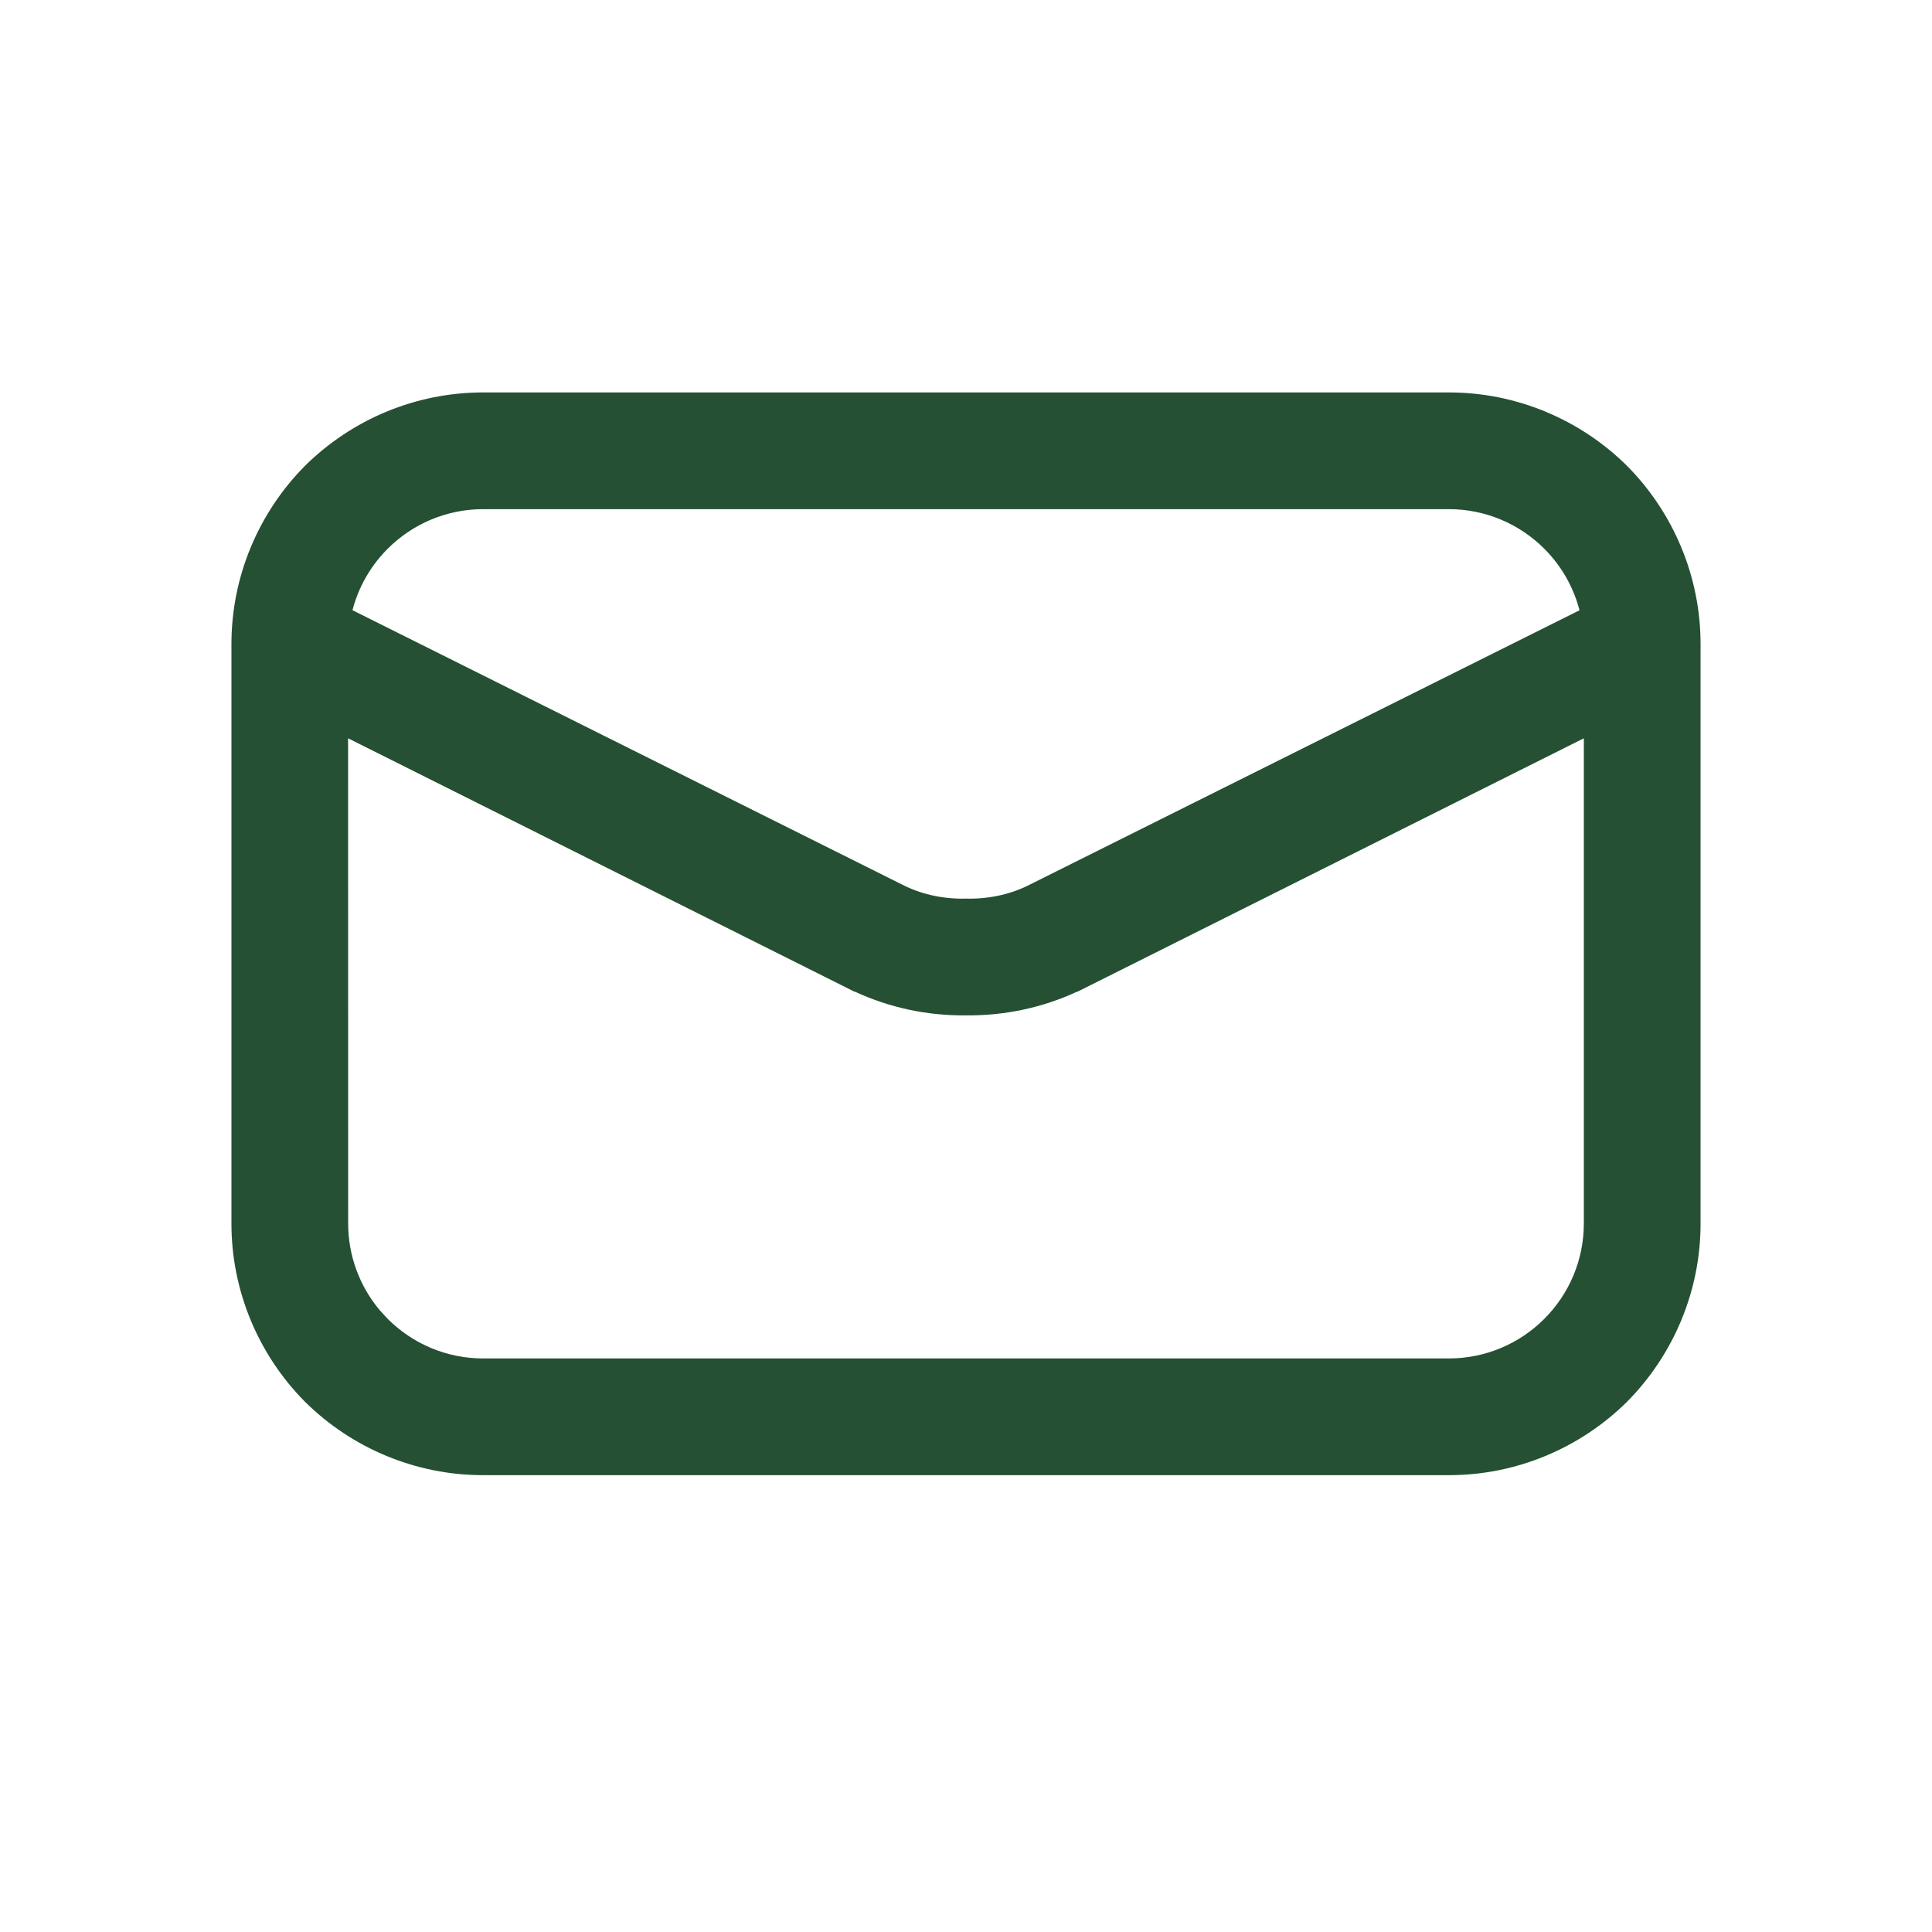 <?xml version="1.0" encoding="UTF-8"?>
<svg width="24px" height="24px" viewBox="0 0 24 24" version="1.1" xmlns="http://www.w3.org/2000/svg" xmlns:xlink="http://www.w3.org/1999/xlink">
    <title>icon/action-vignette-mail</title>
    <g id="icon/action-vignette-mail" stroke="none" stroke-width="1" fill="none" fill-rule="evenodd">
        <path d="M18,5 C18.798,5 19.56,5.318 20.124,5.876 C20.682,6.44 21,7.202 21,8 L21,15.2 C21,15.998 20.682,16.76 20.124,17.324 C19.56,17.882 18.798,18.2 18,18.2 L6,18.2 C5.202,18.2 4.44,17.882 3.876,17.324 C3.318,16.76 3,15.998 3,15.2 L3,8 C3,7.202 3.318,6.44 3.876,5.876 C4.44,5.318 5.202,5 6,5 L18,5 Z M19.8,8.969 L13.344,12.2 L13.326,12.206 L13.326,12.206 C12.912,12.398 12.456,12.494 12,12.488 C11.544,12.494 11.088,12.398 10.674,12.206 L10.656,12.2 L10.656,12.2 L4.199,8.969 L4.2,15.2 C4.2,15.627 4.352,16.034 4.621,16.356 L4.728,16.472 C5.064,16.808 5.52,17 6,17 L6,17 L18,17 C18.48,17 18.936,16.808 19.272,16.472 C19.608,16.136 19.8,15.68 19.8,15.2 L19.8,15.2 L19.8,8.969 Z M18,6.2 L6,6.2 C5.52,6.2 5.064,6.392 4.728,6.728 C4.475,6.981 4.304,7.301 4.235,7.648 L11.19,11.12 C11.442,11.24 11.718,11.294 12,11.288 C12.282,11.294 12.558,11.24 12.81,11.12 L19.765,7.649 C19.696,7.302 19.525,6.981 19.272,6.728 C18.936,6.392 18.48,6.2 18,6.2 L18,6.2 Z" id="Combined-Shape" stroke="#255033" stroke-width="0.25" fill="#255033"></path>
    </g>
</svg>